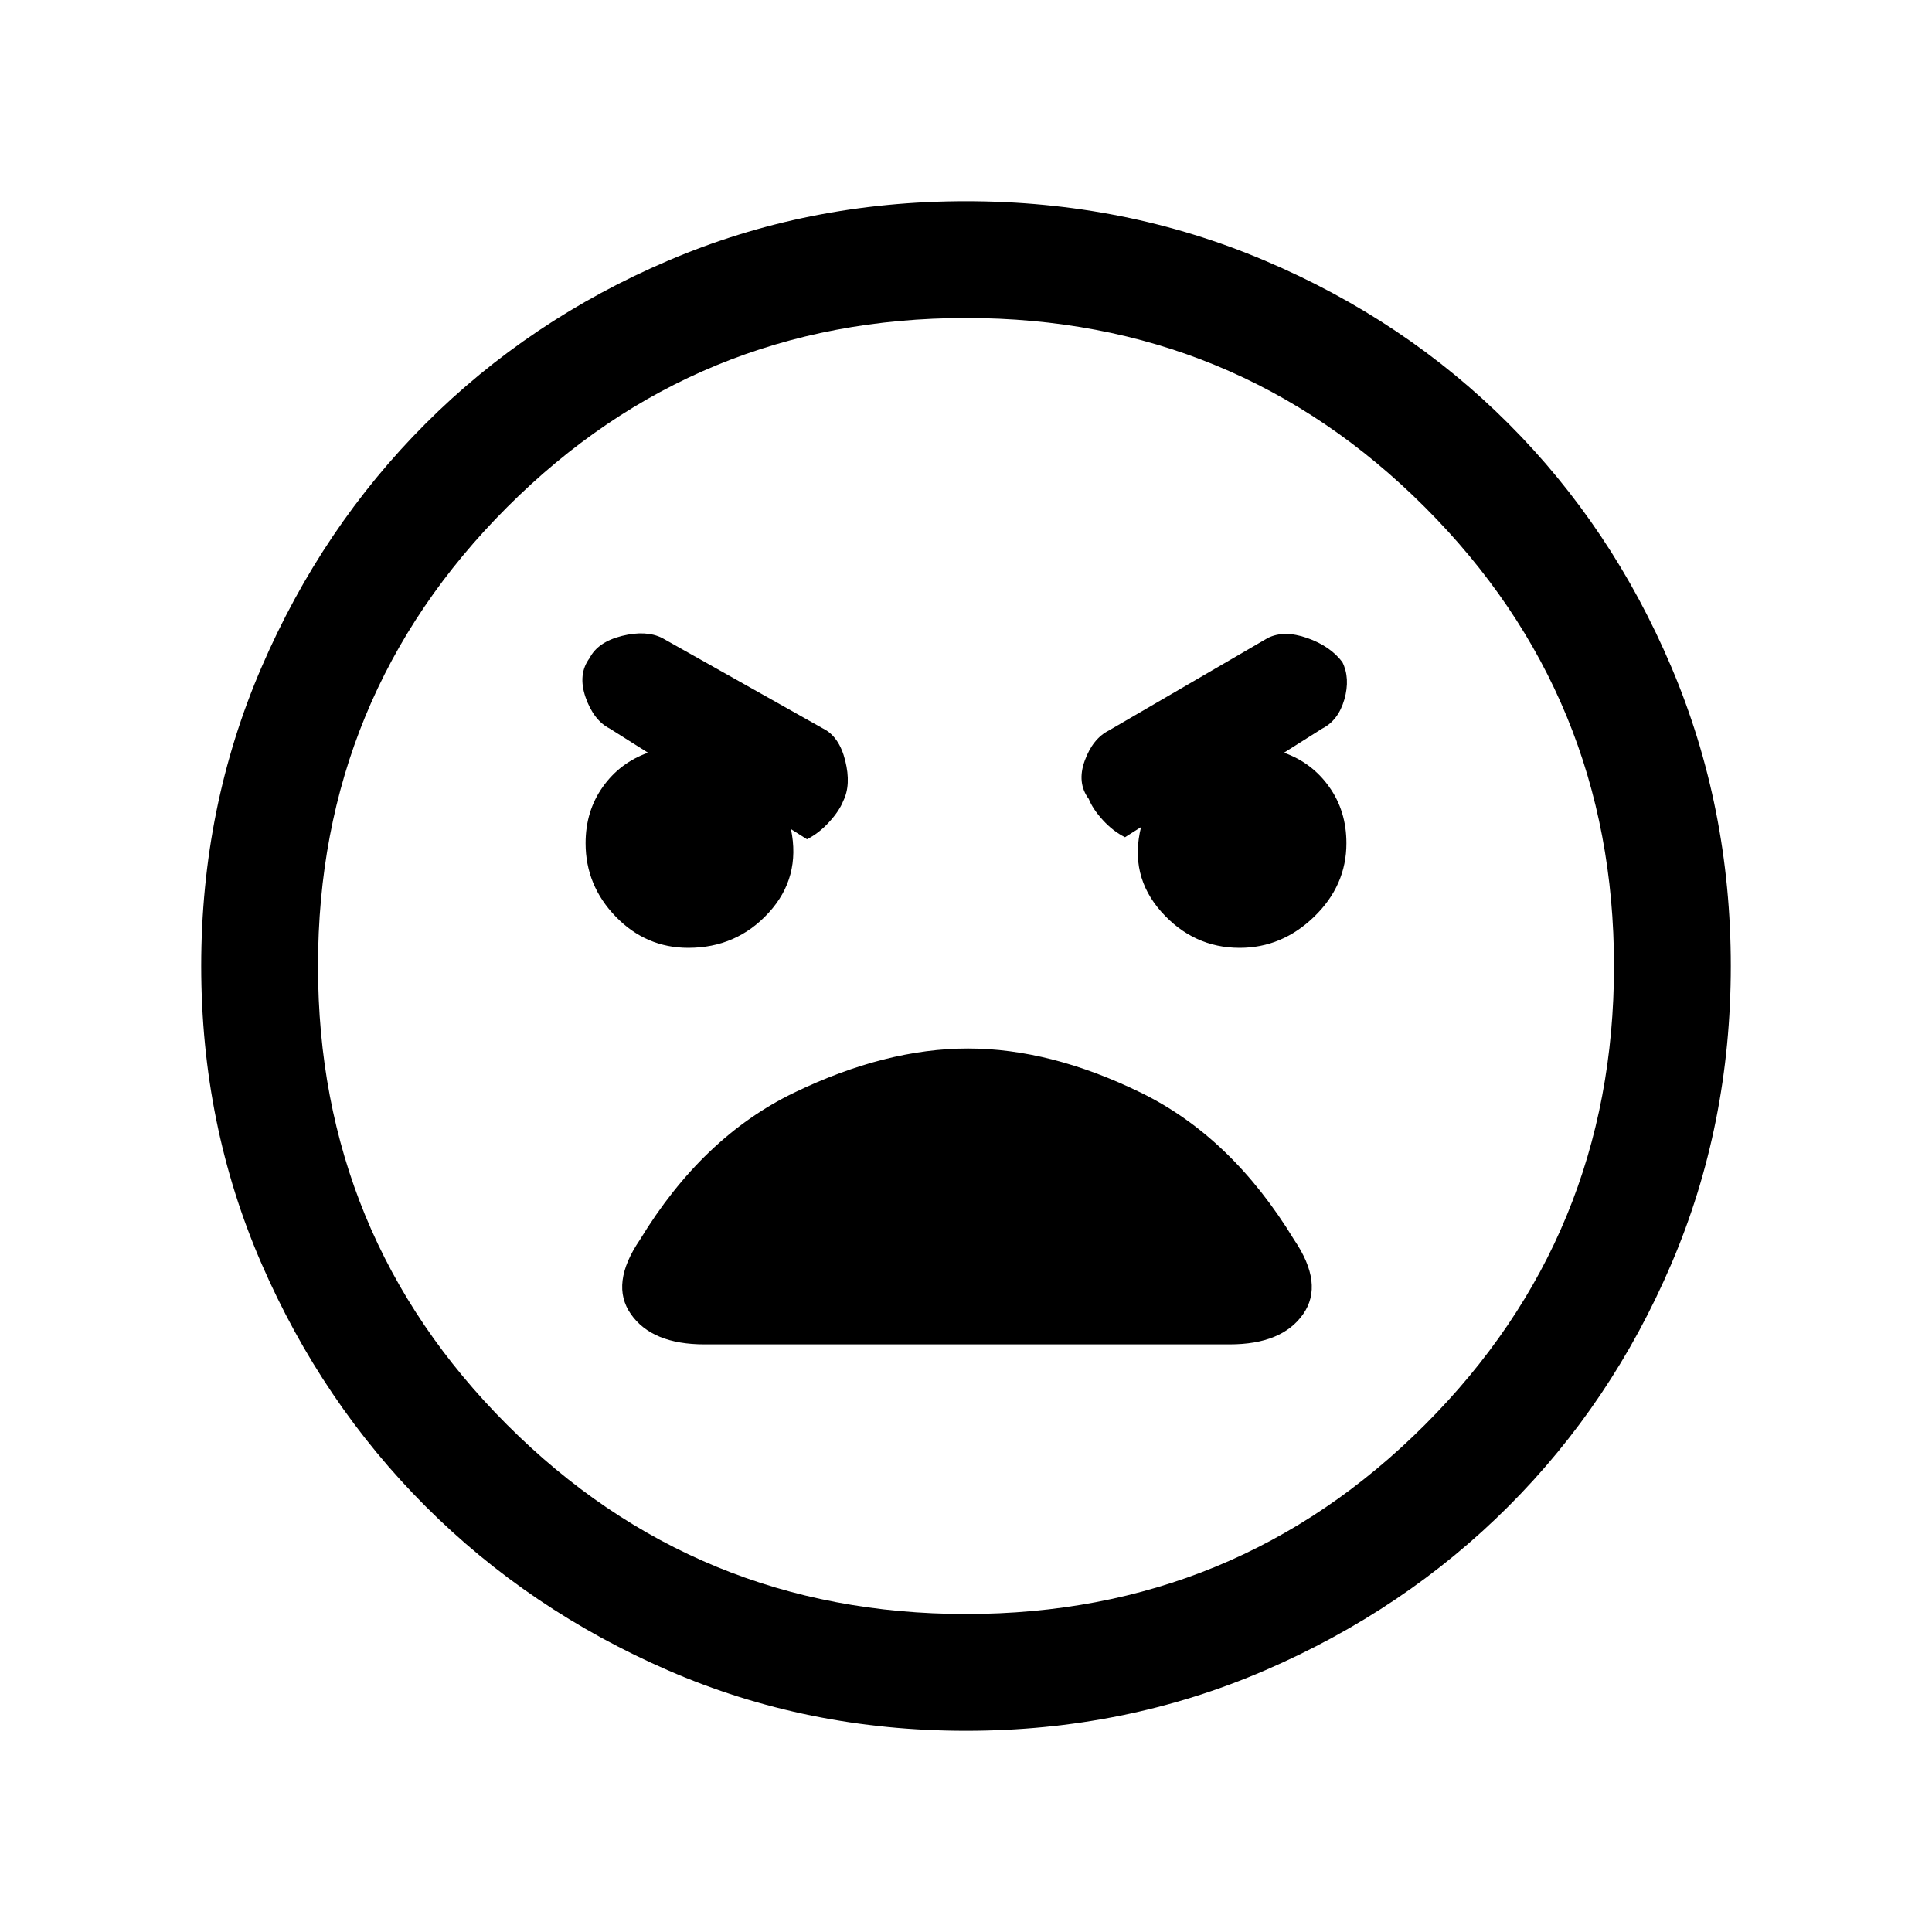 <svg xmlns="http://www.w3.org/2000/svg" height="20" width="20"><path d="M10 17.917Q8.354 17.917 6.917 17.292Q5.479 16.667 4.406 15.594Q3.333 14.521 2.708 13.083Q2.083 11.646 2.083 10Q2.083 8.354 2.708 6.906Q3.333 5.458 4.406 4.385Q5.479 3.312 6.917 2.698Q8.354 2.083 10 2.083Q11.646 2.083 13.094 2.698Q14.542 3.312 15.615 4.385Q16.688 5.458 17.302 6.906Q17.917 8.354 17.917 10Q17.917 11.646 17.302 13.083Q16.688 14.521 15.615 15.594Q14.542 16.667 13.094 17.292Q11.646 17.917 10 17.917ZM10 16.708Q12.792 16.708 14.75 14.75Q16.708 12.792 16.708 10Q16.708 7.208 14.75 5.25Q12.792 3.292 10 3.292Q7.208 3.292 5.25 5.25Q3.292 7.208 3.292 10Q3.292 12.792 5.25 14.75Q7.208 16.708 10 16.708ZM7.125 9.812Q7.625 9.812 7.958 9.448Q8.292 9.083 8.188 8.583L8.354 8.688Q8.479 8.625 8.583 8.51Q8.688 8.396 8.729 8.292Q8.812 8.125 8.75 7.875Q8.688 7.625 8.521 7.542L6.854 6.604Q6.688 6.521 6.438 6.583Q6.188 6.646 6.104 6.812Q5.979 6.979 6.062 7.219Q6.146 7.458 6.312 7.542L6.708 7.792Q6.417 7.896 6.24 8.146Q6.062 8.396 6.062 8.729Q6.062 9.167 6.375 9.49Q6.688 9.812 7.125 9.812ZM12.833 9.812Q13.271 9.812 13.604 9.49Q13.938 9.167 13.938 8.729Q13.938 8.396 13.76 8.146Q13.583 7.896 13.292 7.792L13.688 7.542Q13.854 7.458 13.917 7.24Q13.979 7.021 13.896 6.854Q13.771 6.688 13.531 6.604Q13.292 6.521 13.125 6.604L11.479 7.562Q11.312 7.646 11.229 7.875Q11.146 8.104 11.271 8.271Q11.312 8.375 11.417 8.49Q11.521 8.604 11.646 8.667L11.812 8.562Q11.688 9.062 12.021 9.438Q12.354 9.812 12.833 9.812ZM7.292 13.917H12.729Q13.271 13.917 13.49 13.604Q13.708 13.292 13.396 12.833Q12.75 11.771 11.812 11.312Q10.875 10.854 10.021 10.854Q9.167 10.854 8.219 11.312Q7.271 11.771 6.625 12.833Q6.312 13.292 6.531 13.604Q6.75 13.917 7.292 13.917ZM10 10Q10 10 10 10Q10 10 10 10Q10 10 10 10Q10 10 10 10Q10 10 10 10Q10 10 10 10Q10 10 10 10Q10 10 10 10Z"/></svg>